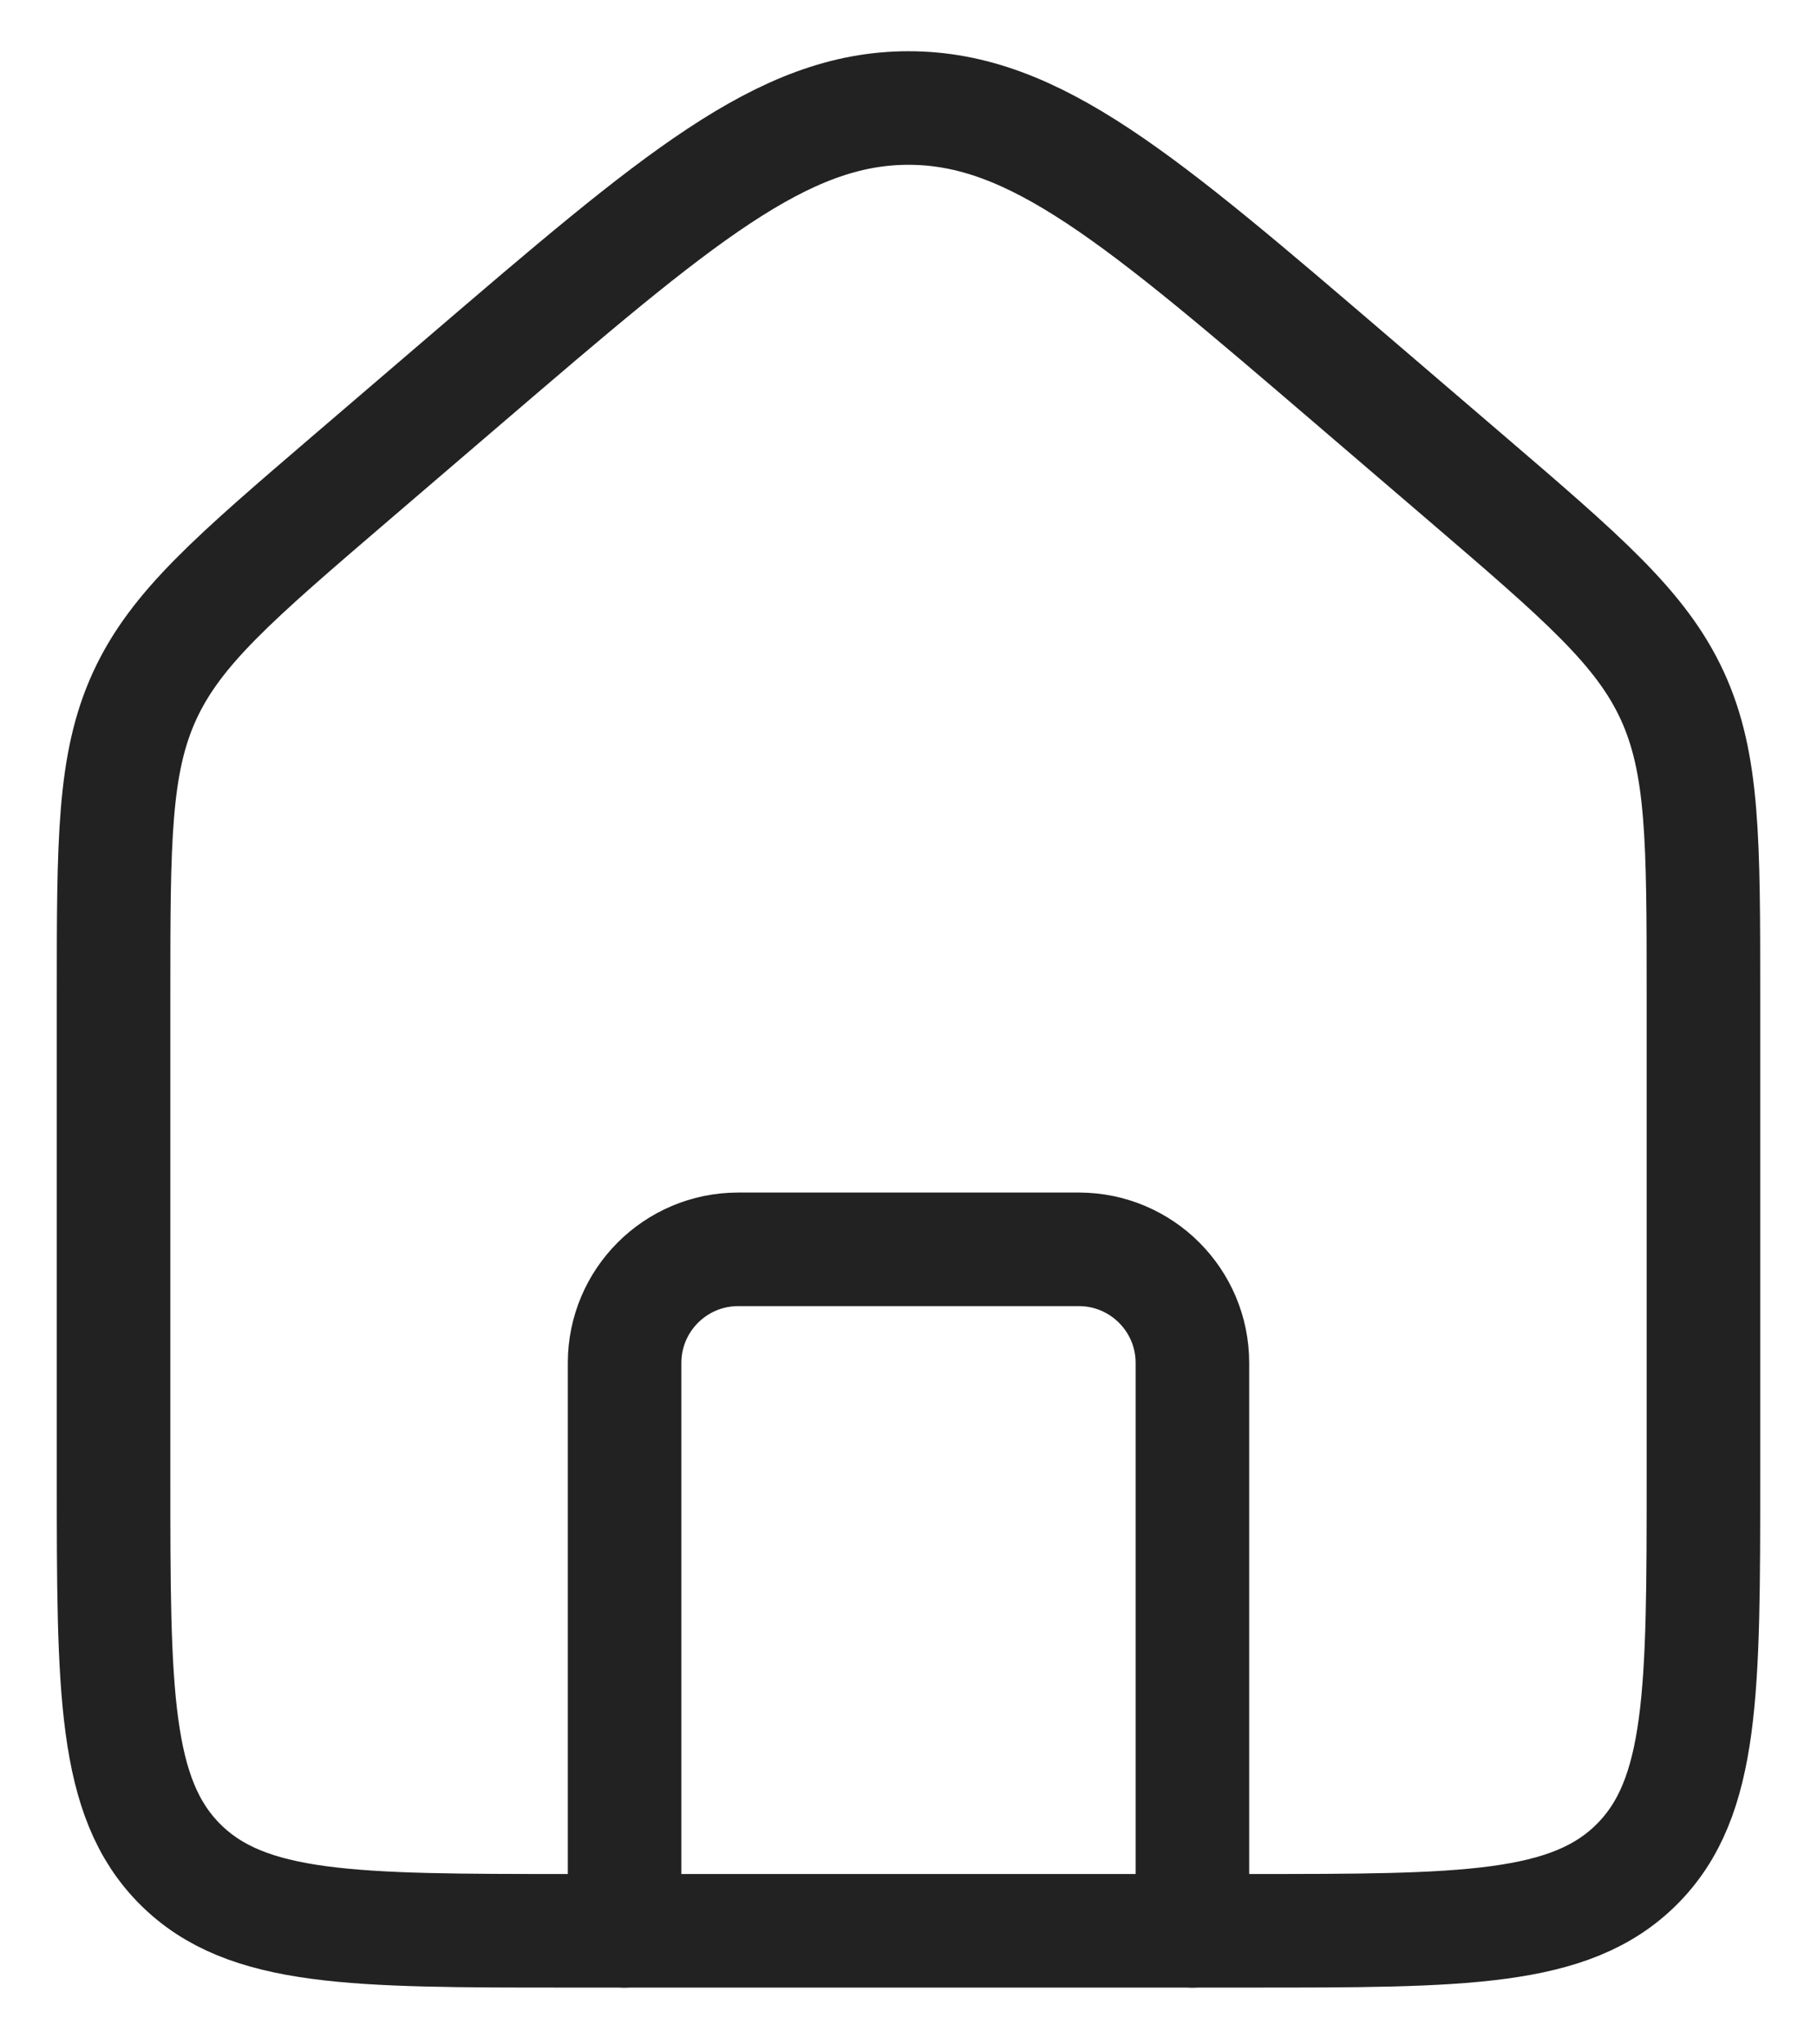 <svg width="16" height="18" viewBox="0 0 16 18" fill="none" xmlns="http://www.w3.org/2000/svg">
<path d="M1 8.76C1 7.402 1 6.723 1.274 6.126C1.549 5.529 2.064 5.088 3.095 4.204L4.095 3.347C5.959 1.75 6.89 0.951 8 0.951C9.11 0.951 10.041 1.75 11.905 3.347L12.905 4.204C13.936 5.088 14.451 5.529 14.726 6.126C15 6.723 15 7.402 15 8.76V13C15 14.886 15 15.828 14.414 16.414C13.828 17 12.886 17 11 17H5C3.114 17 2.172 17 1.586 16.414C1 15.828 1 14.886 1 13V8.76Z" stroke="#222222"/>
<path d="M10.5 17V12C10.5 11.448 10.052 11 9.5 11H6.5C5.948 11 5.5 11.448 5.5 12V17" stroke="#222222" stroke-linecap="round" stroke-linejoin="round"/>
</svg>
